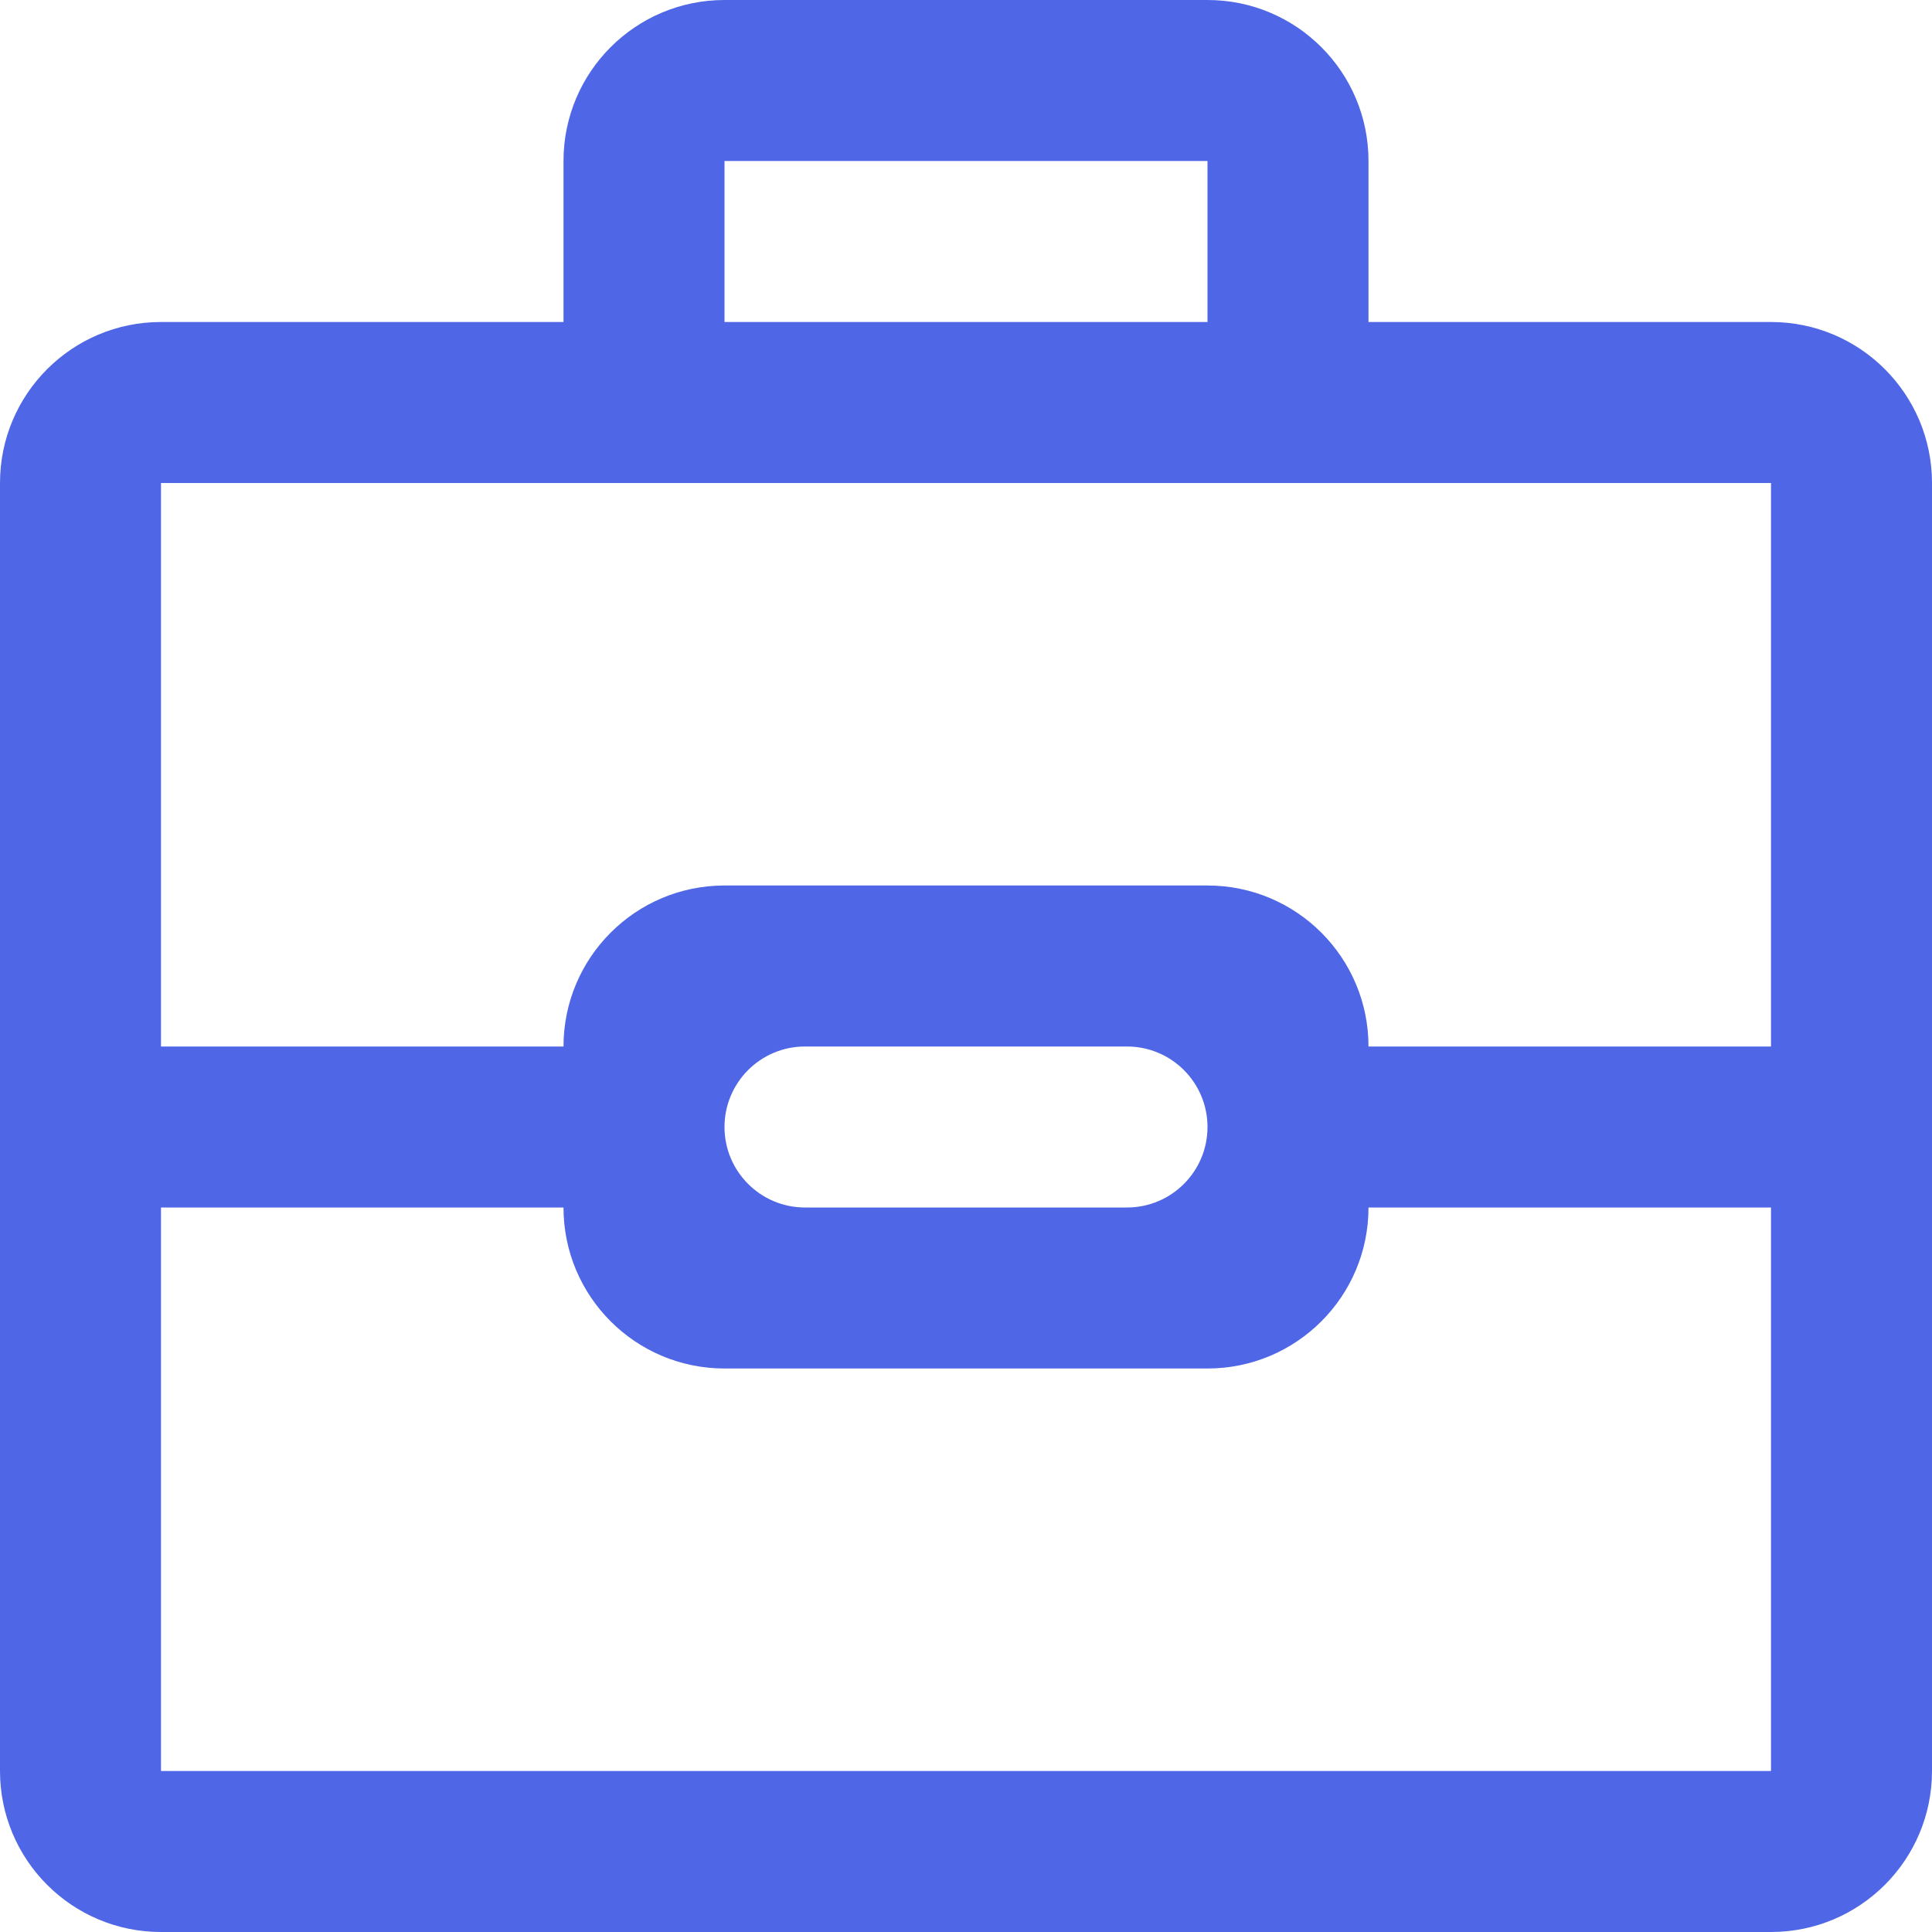 <?xml version="1.0" encoding="UTF-8"?>
<svg width="30px" height="30px" viewBox="0 0 30 30" version="1.1" xmlns="http://www.w3.org/2000/svg" xmlns:xlink="http://www.w3.org/1999/xlink">
    <!-- Generator: Sketch 51.2 (57519) - http://www.bohemiancoding.com/sketch -->
    <title>case</title>
    <desc>Created with Sketch.</desc>
    <defs></defs>
    <g id="Welcome" stroke="none" stroke-width="1" fill="none" fill-rule="evenodd">
        <g id="CodePilot-Desktop" transform="translate(-808, -3371)" fill="#4F67E6">
            <path d="M835.5,3401 L810.5,3401 C809.119,3401 808,3399.881 808,3398.5 L808,3378.5 C808,3377.119 809.119,3376 810.5,3376 L816.75,3376 L816.75,3373.5 C816.75,3372.119 817.869,3371 819.25,3371 L826.75,3371 C828.131,3371 829.25,3372.119 829.25,3373.5 L829.25,3376 L835.5,3376 C836.881,3376 838,3377.119 838,3378.5 L838,3398.5 C838,3399.881 836.881,3401 835.5,3401 L835.5,3401 Z M826.75,3373.5 L819.25,3373.5 L819.25,3376 L826.75,3376 L826.75,3373.5 L826.75,3373.5 Z M835.5,3389.75 L829.25,3389.75 C829.25,3391.131 828.131,3392.25 826.75,3392.25 L819.25,3392.25 C817.869,3392.25 816.75,3391.131 816.75,3389.75 L810.5,3389.75 L810.5,3387.25 L816.75,3387.25 C816.75,3385.869 817.869,3384.75 819.25,3384.75 L826.75,3384.75 C828.131,3384.75 829.25,3385.869 829.25,3387.25 L835.5,3387.25 L835.5,3378.5 L810.5,3378.5 L810.5,3398.5 L835.5,3398.5 L835.5,3389.75 L835.5,3389.75 Z M826.75,3388.5 C826.75,3387.81 826.19,3387.25 825.5,3387.25 L820.5,3387.25 C819.81,3387.25 819.25,3387.81 819.25,3388.5 C819.25,3389.19 819.81,3389.75 820.5,3389.75 L825.5,3389.75 C826.19,3389.75 826.75,3389.19 826.75,3388.5 L826.75,3388.5 Z" id="case"></path>
        </g>
    </g>
</svg>
